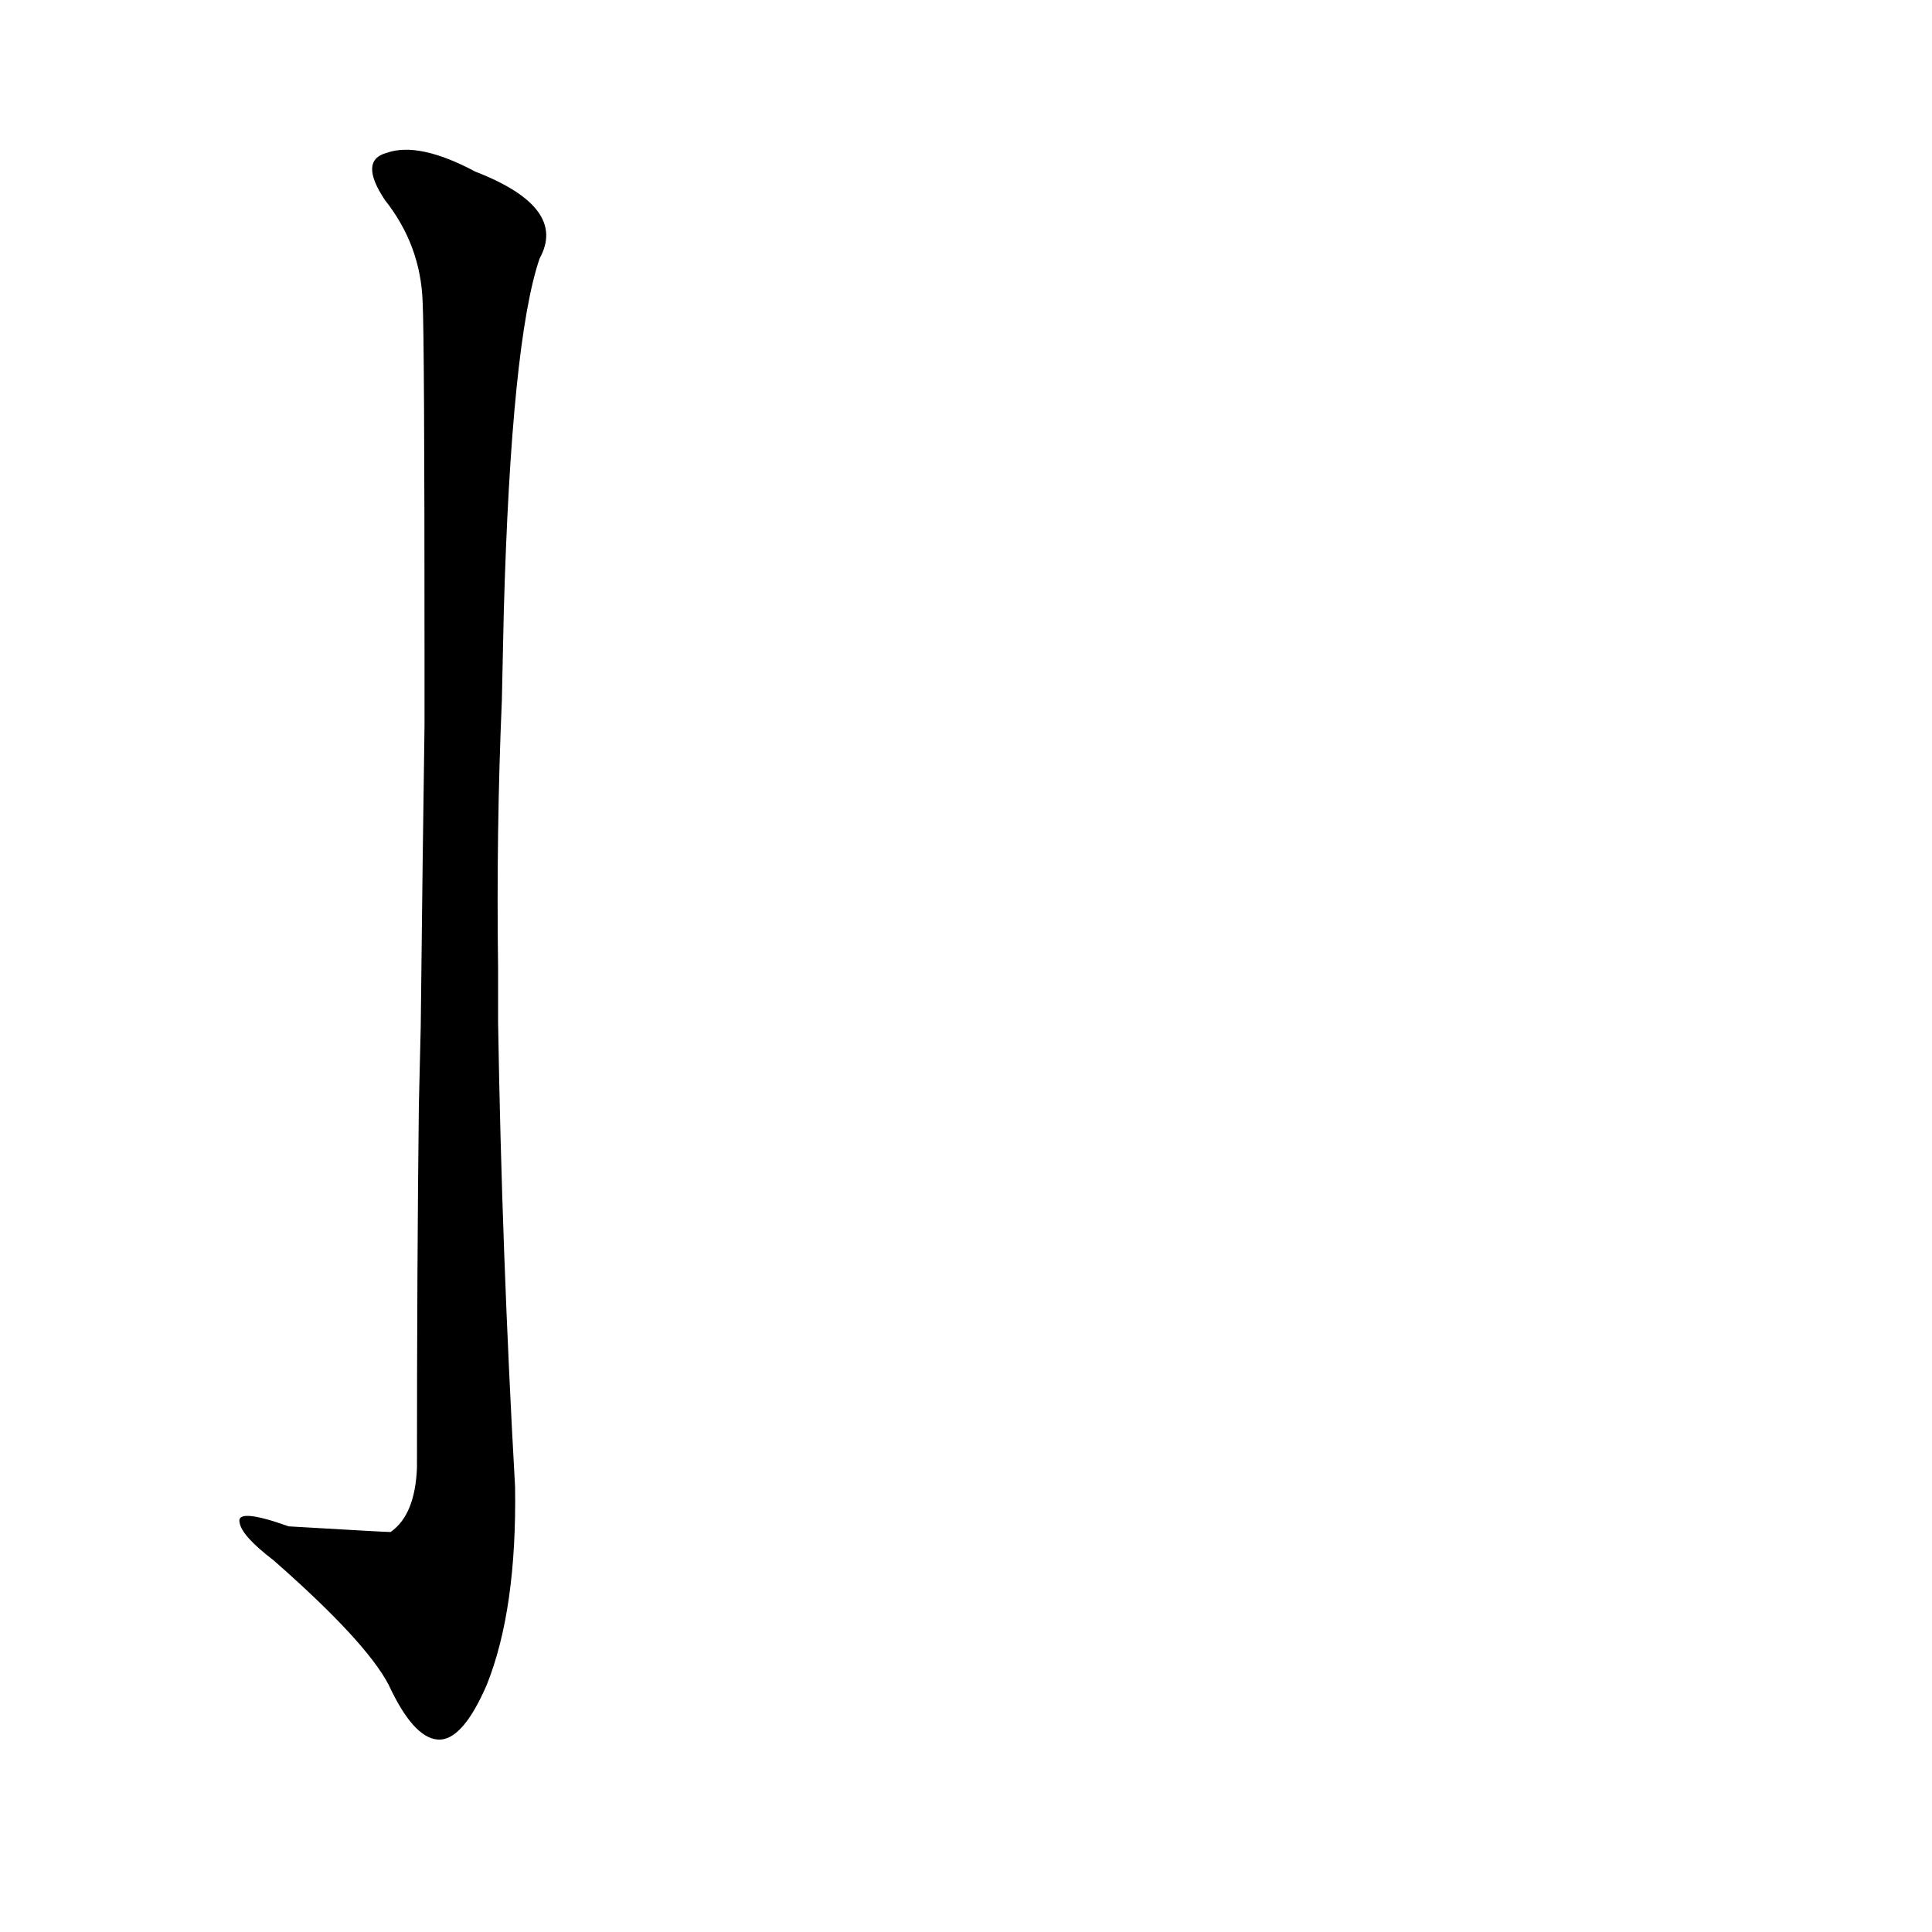 <?xml version='1.0' encoding='utf-8'?>
<svg xmlns="http://www.w3.org/2000/svg" version="1.1" viewBox="0 0 1024 1024"><g transform="scale(1, -1) translate(0, -900)"><path d="M 222 314 Q 221 229 221 122 Q 220 97 207 88 Q 204 88 153 91 Q 125 101 127 93 Q 128 86 145 73 Q 194 30 206 7 Q 219 -21 232 -22 Q 245 -23 258 7 Q 274 47 273 112 Q 266 236 264 358 L 264 387 Q 263 459 266 529 L 267 575 Q 271 719 286 763 Q 301 790 252 809 Q 222 825 205 819 Q 190 815 204 794 Q 223 770 224 740 Q 225 721 225 556 L 225 515 Q 224 448 223 356 L 222 314 Z" fill="black" /></g></svg>
